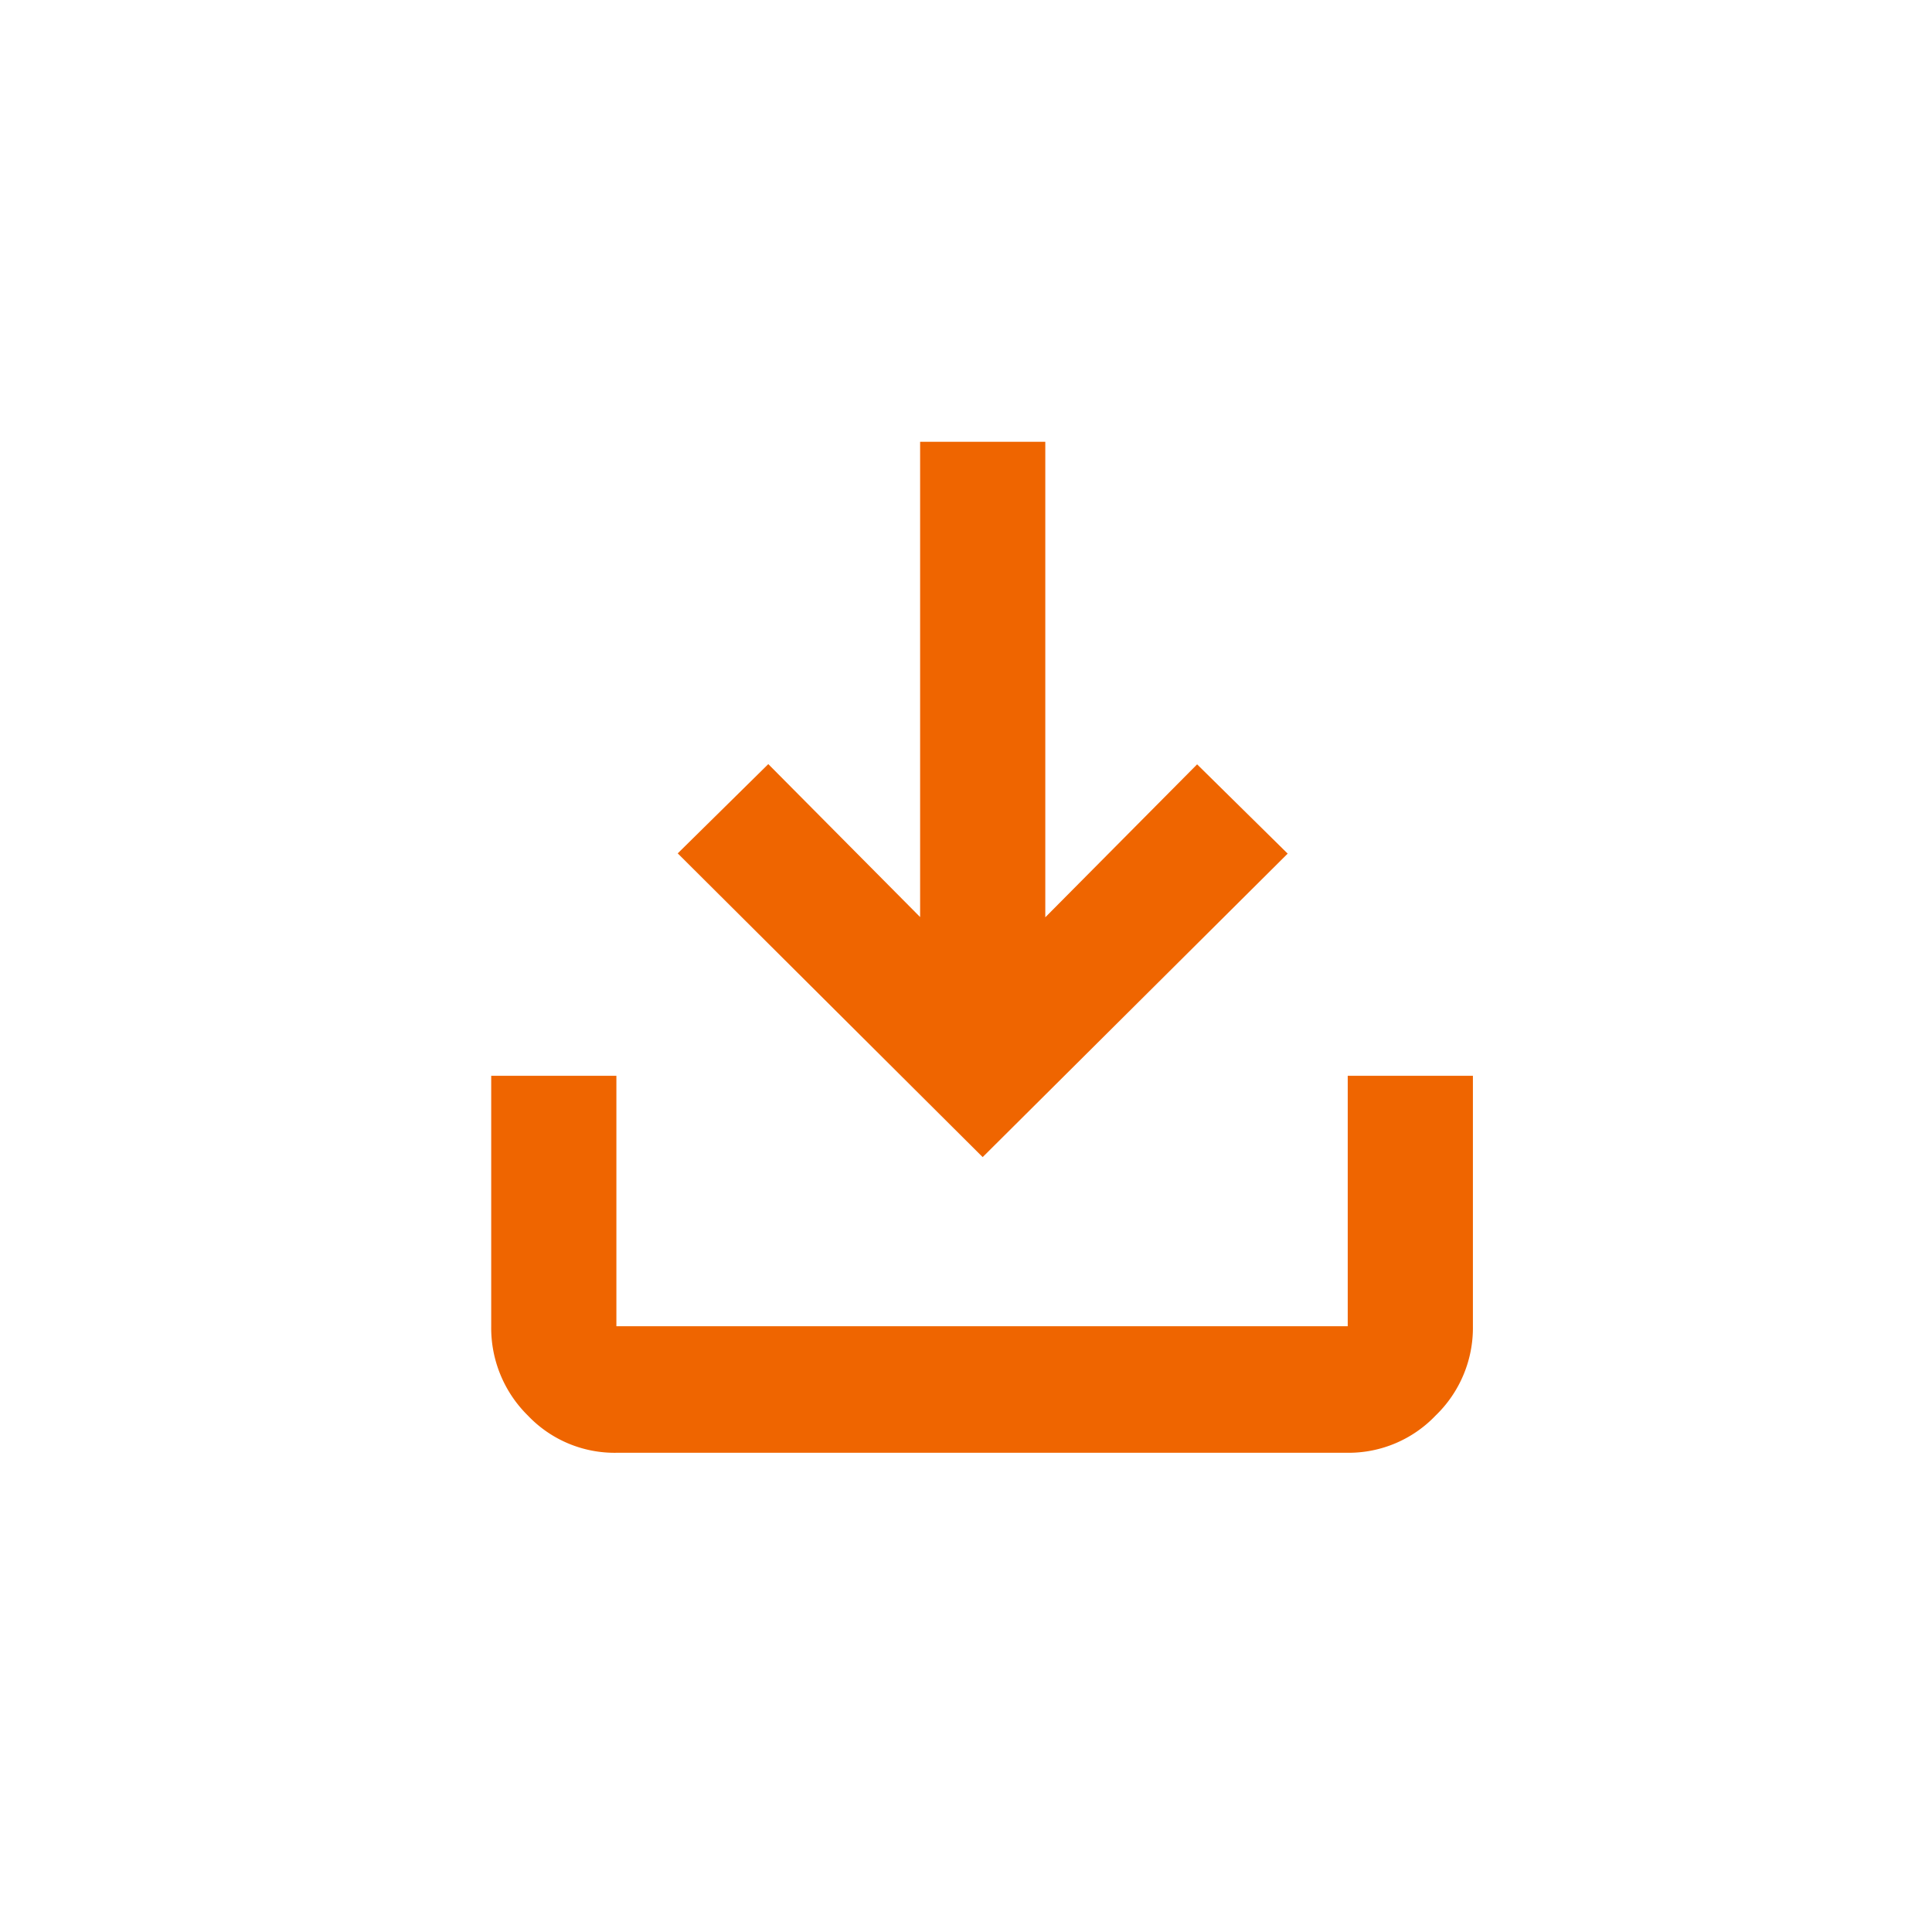 <svg xmlns="http://www.w3.org/2000/svg" width="24" height="24" viewBox="0 0 24 24">
  <g id="グループ_4192" data-name="グループ 4192" transform="translate(12630 -10575)">
    <rect id="長方形_53" data-name="長方形 53" width="24" height="24" transform="translate(-12630 10575)" fill="none"/>
    <path id="download_FILL1_wght700_GRAD0_opsz48" d="M7.105,17.009a1.486,1.486,0,0,1-1.1-.463,1.527,1.527,0,0,1-.455-1.109V12.326H7.105v3.111H16.19V12.326h1.555v3.111a1.513,1.513,0,0,1-.463,1.109,1.494,1.494,0,0,1-1.092.463Zm4.55-3.673L7.867,9.563,8.992,8.454l1.886,1.9V4.45h1.555v5.907l1.886-1.9,1.125,1.109Z" transform="translate(-12629.448 10576.038)" fill="#EF6500"/>
  </g>
</svg>

